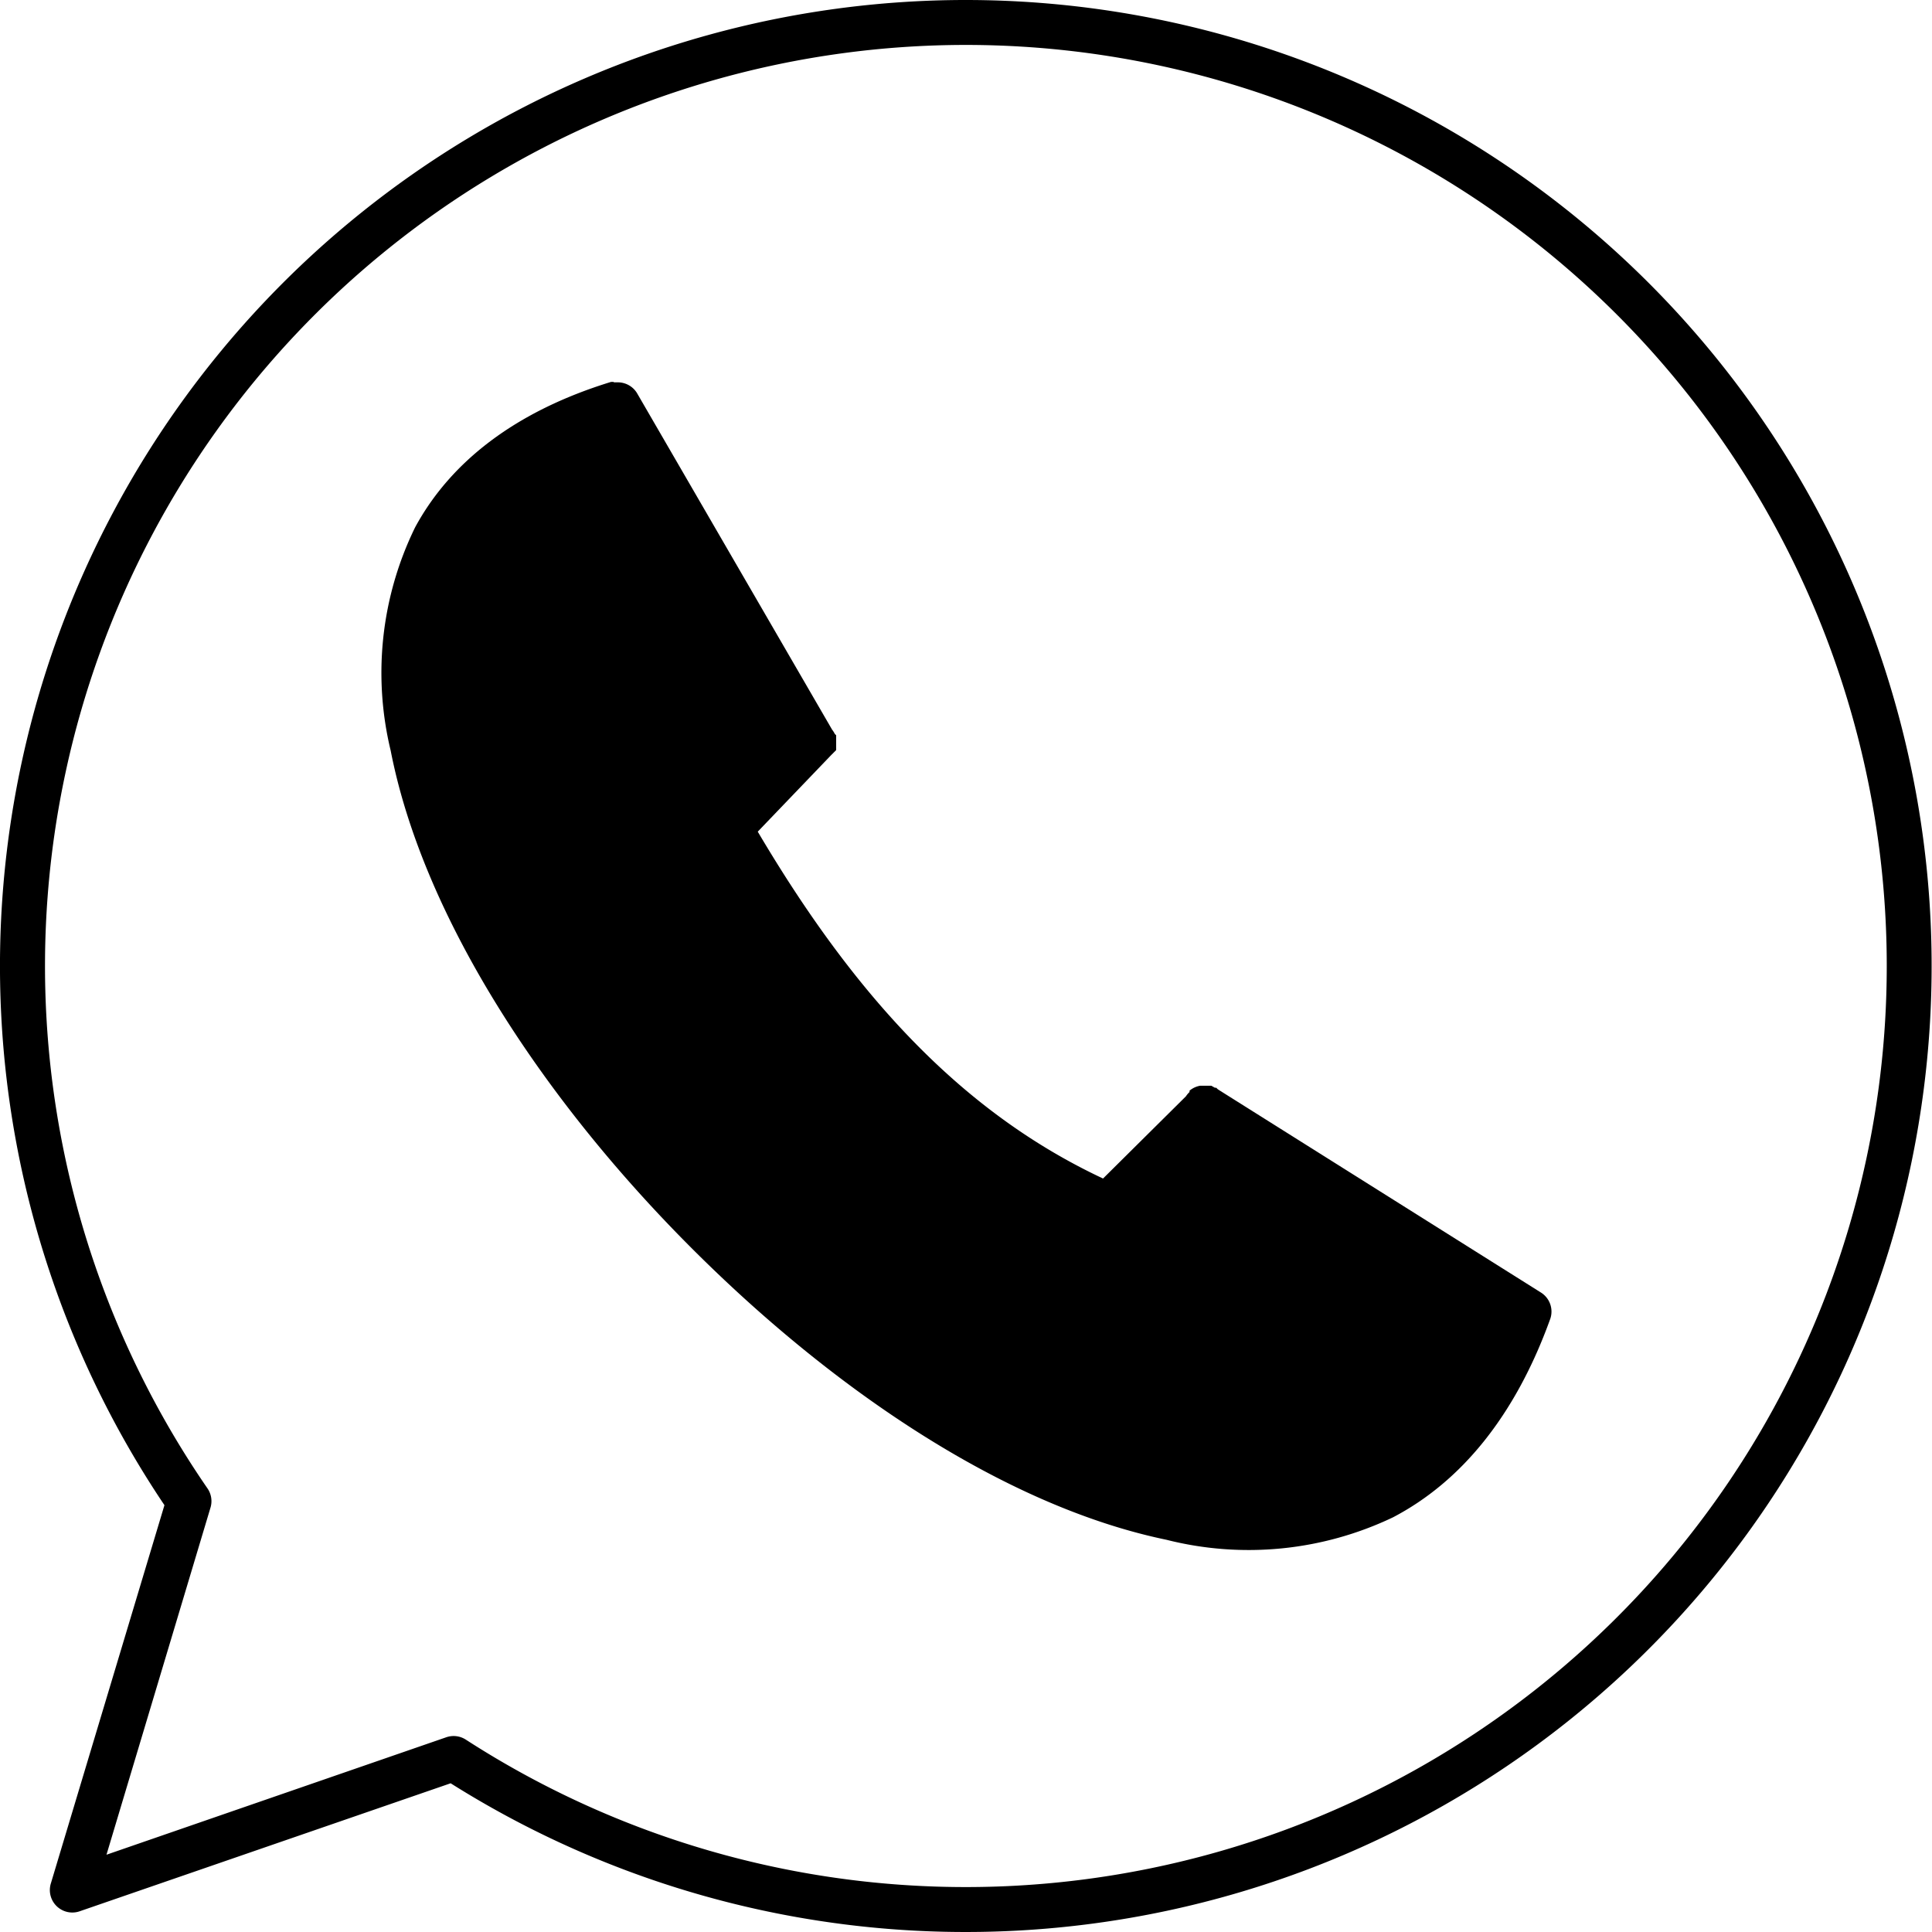 <svg id="Layer_1" data-name="Layer 1" xmlns="http://www.w3.org/2000/svg" viewBox="0 0 86 86"><title>whatsapp</title><path d="M27.32,17l-.12,0c-4.27,1.31-7.15,3.57-8.72,6.47a14.73,14.73,0,0,0-1.09,9.94c1.4,7.19,6.5,15.14,13,21.75s14.3,11.88,21.53,13.38a14.91,14.91,0,0,0,10.09-1c3-1.57,5.43-4.48,7-8.84a1,1,0,0,0-.41-1.16l-14.31-9-.09-.06-.06-.06h0l-.06,0h0l-.16-.09h-.12l-.19,0-.19,0a1,1,0,0,0-.47.22l0,.06a1,1,0,0,0-.16.19l-3.69,3.66c-6.4-3-11.15-8.3-15.37-15.44L37,33.61l.16-.16.06-.06h0l0-.06,0,0,0-.06s0,0,0,0l0,0,0-.06,0,0s0,0,0-.06,0,0,0-.06l0,0s0,0,0-.06,0,0,0,0,0,0,0-.06,0,0,0,0,0,0,0-.06,0,0,0,0,0,0,0-.06,0,0,0,0l0-.06s0,0,0,0l0-.06s0,0,0,0l-.06-.06s0,0,0,0l0,0a1,1,0,0,0-.12-.19l0,0L28.35,17.49a1,1,0,0,0-.81-.47h-.22Z"/><path d="M43,0A43,43,0,0,0,7.32,67L2.26,83.85a1,1,0,0,0,1.28,1.23l16.52-5.7A43,43,0,1,0,43,0Zm0,2A41,41,0,1,1,20.74,77.44a1,1,0,0,0-.87-.11L4.74,82.56,9.37,67.11a1,1,0,0,0-.13-.85A41,41,0,0,1,43,2Z"/></svg>
